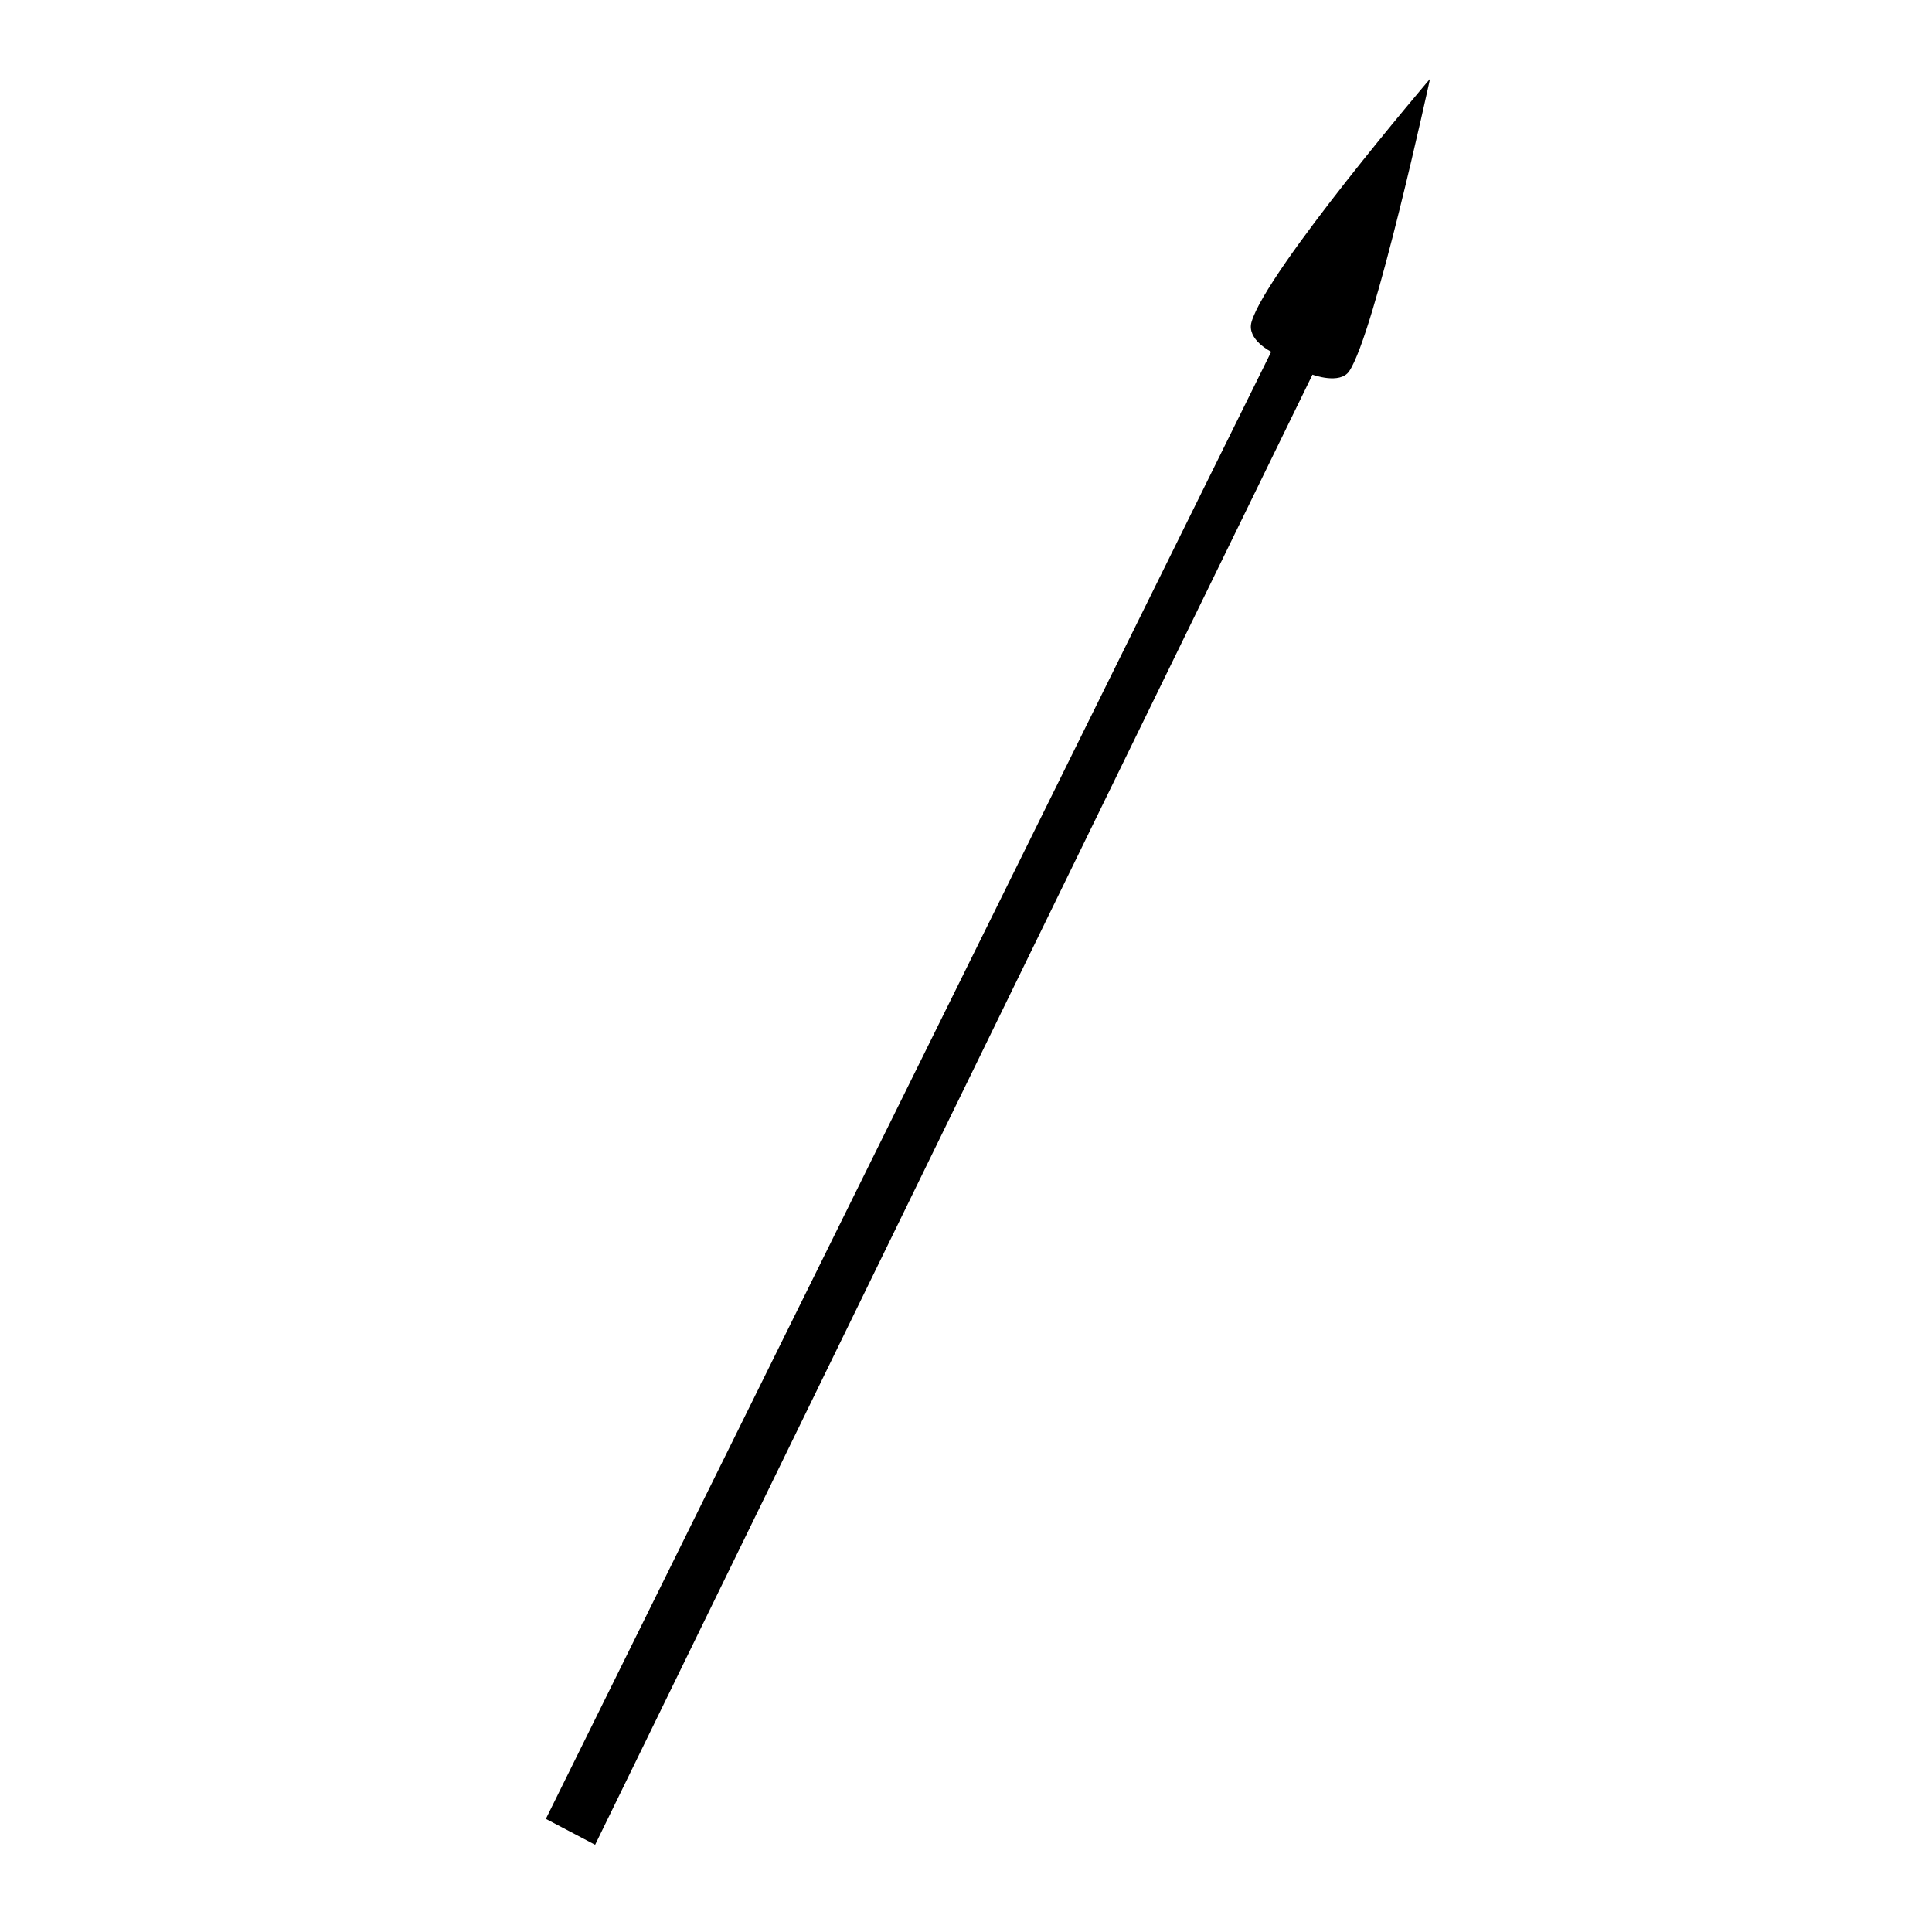 ﻿<?xml version="1.0" encoding="utf-8"?>
<!DOCTYPE svg PUBLIC "-//W3C//DTD SVG 1.1//EN" "http://www.w3.org/Graphics/SVG/1.1/DTD/svg11.dtd">
<svg xmlns="http://www.w3.org/2000/svg" xmlns:xlink="http://www.w3.org/1999/xlink" version="1.1" baseProfile="full" width="60.008" height="60.008" viewBox="0 0 60.01 60.01" enable-background="new 0 0 60.01 60.01" xml:space="preserve">
	<line fill="none" stroke-width="1" stroke-linejoin="round" x1="-4.917" y1="49.816" x2="-4.078" y2="50.206"/>
	<path fill="#000000" fill-opacity="1" stroke-width="1" stroke-linejoin="round" d="M 16.955,56.496L 18.485,57.301L 40.767,11.637C 40.767,11.637 41.62,11.955 41.908,11.53C 42.706,10.348 44.418,2.449 44.418,2.449C 44.418,2.449 39.342,8.4 38.874,10C 38.714,10.548 39.485,10.926 39.485,10.926L 16.955,56.496 Z "/>
</svg>
